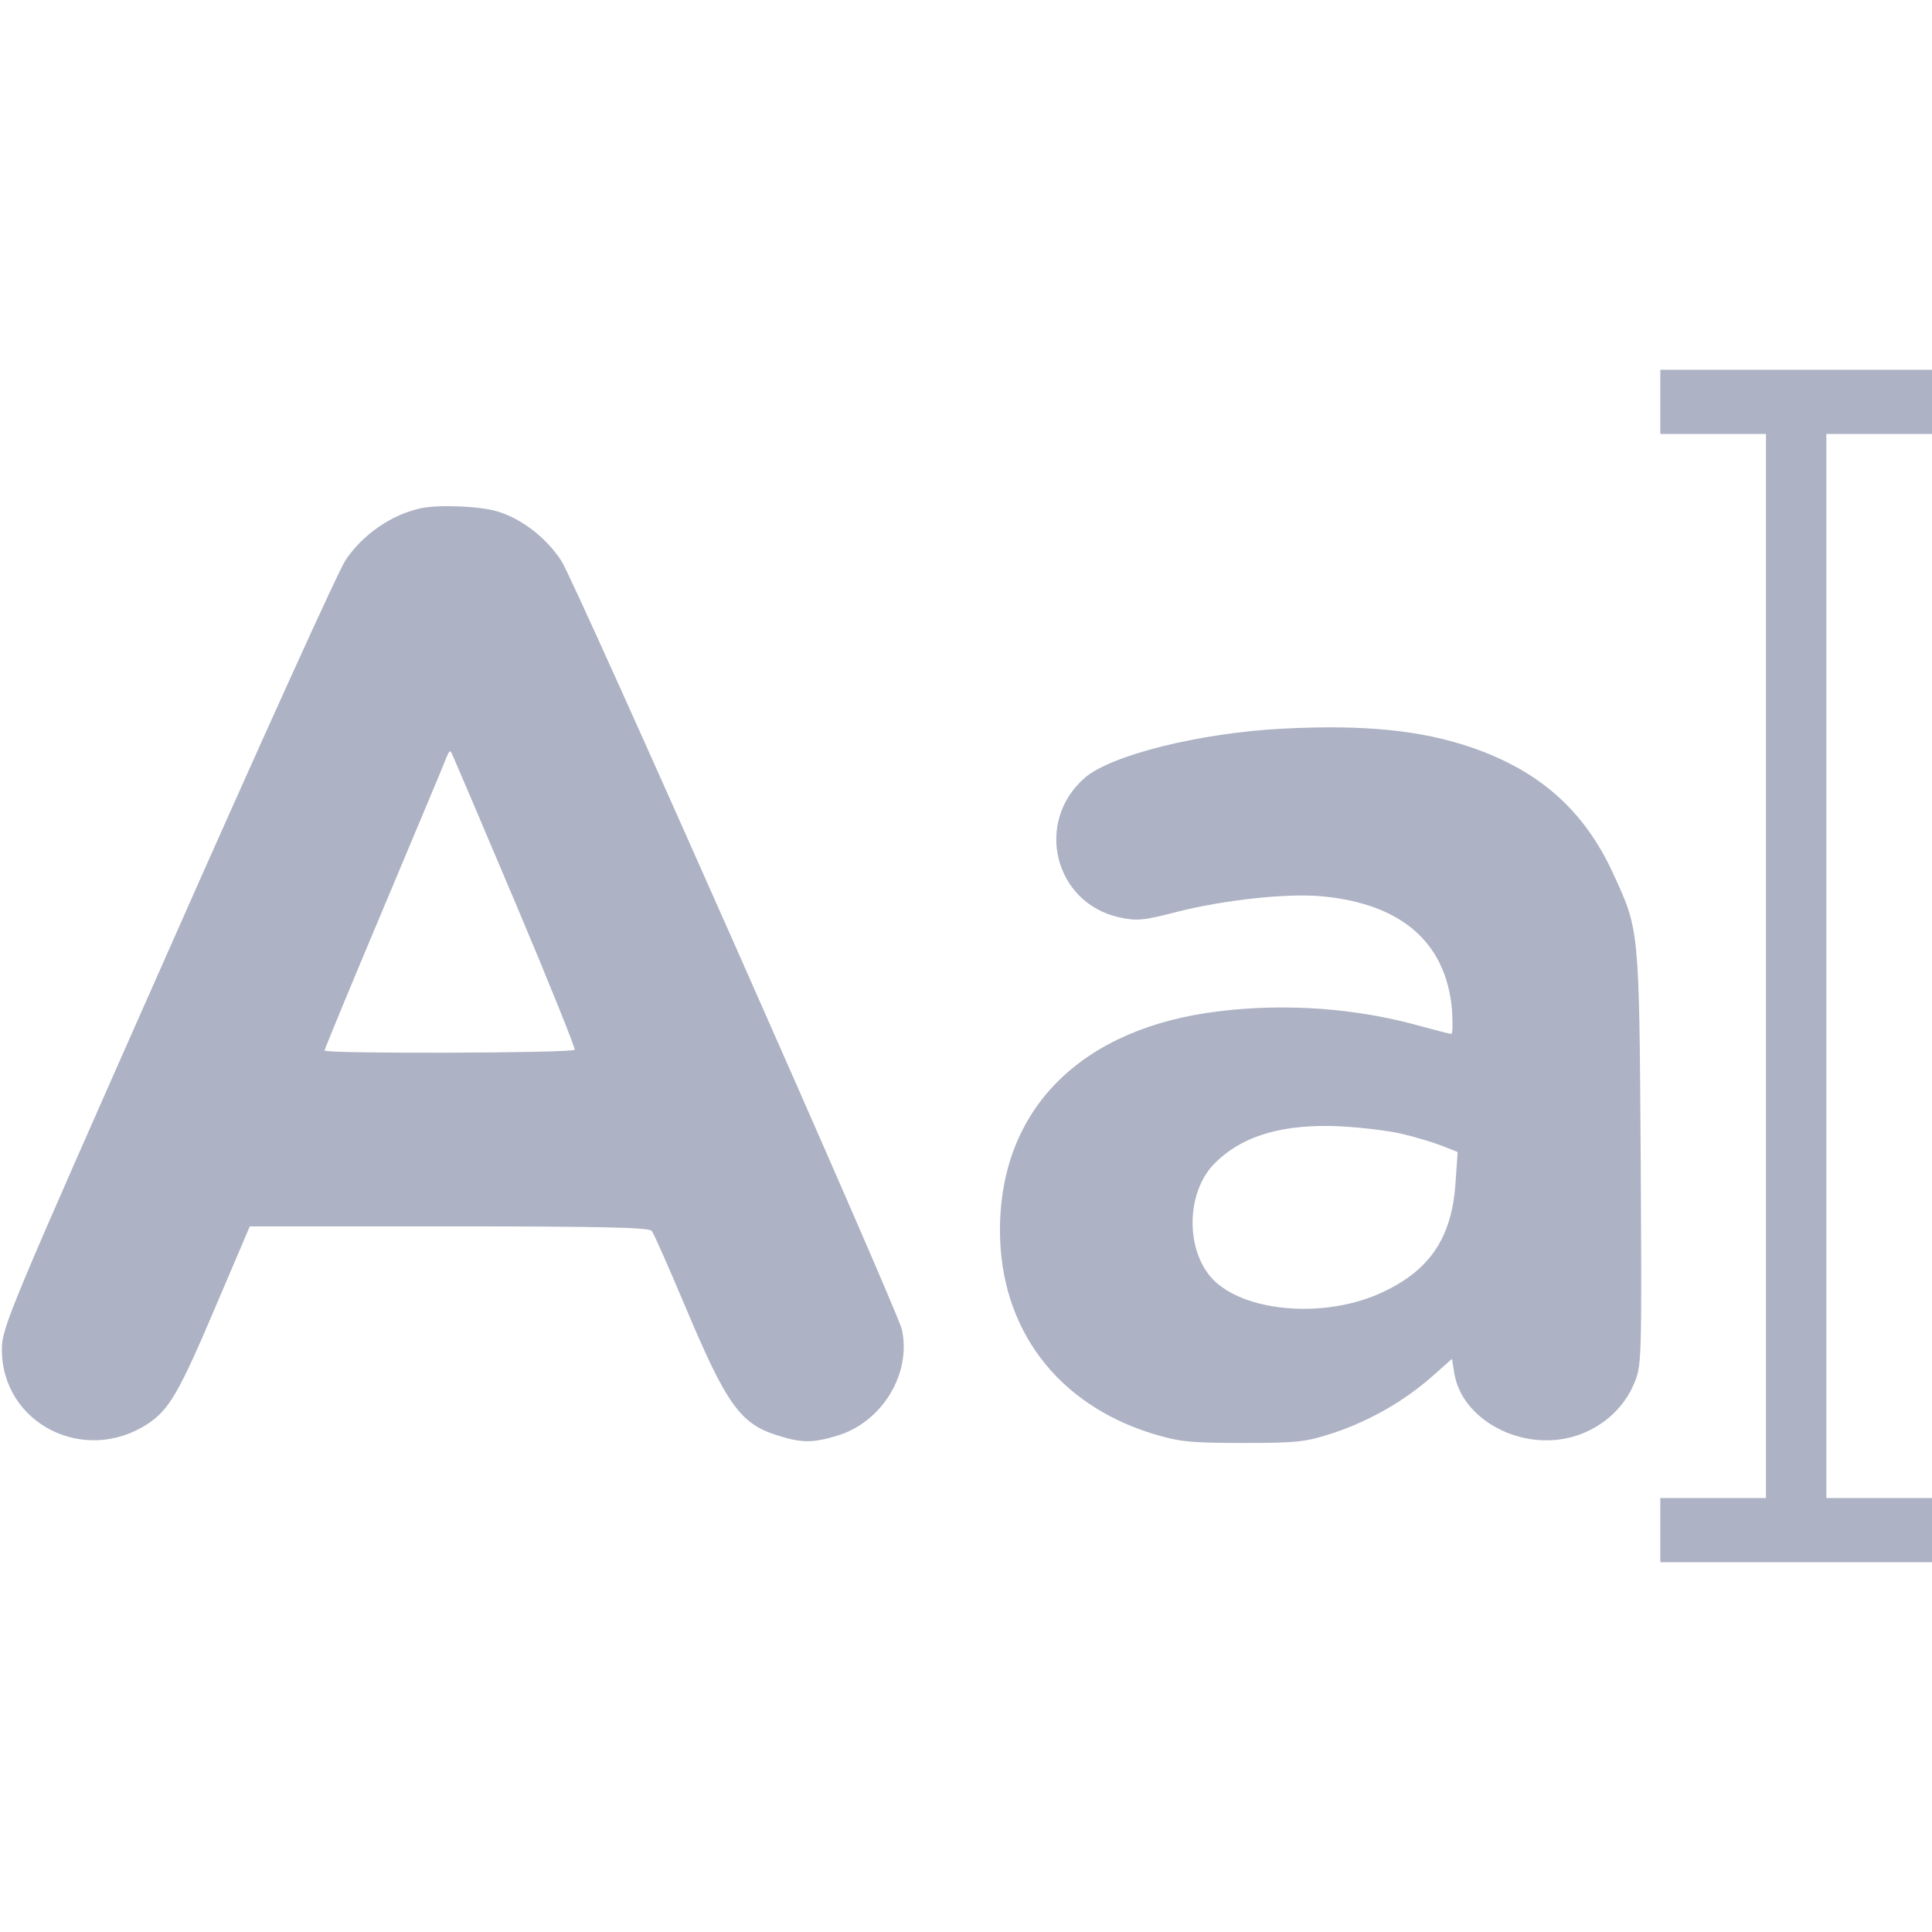 <?xml version="1.0" standalone="no"?>
<!DOCTYPE svg PUBLIC "-//W3C//DTD SVG 20010904//EN"
 "http://www.w3.org/TR/2001/REC-SVG-20010904/DTD/svg10.dtd">
<svg version="1.0" xmlns="http://www.w3.org/2000/svg"
 width="512pt" height="512pt" viewBox="0 0 512 512"
 preserveAspectRatio="xMidYMid meet">

<g transform="translate(0,512) scale(0.1,-0.1)"
fill="#ADB2C4" stroke="none">
<path d="M4400 4055 l0 -85 140 0 140 0 0 -1410 0 -1410 -140 0 -140 0 0 -85
0 -85 360 0 360 0 0 85 0 85 -140 0 -140 0 0 1410 0 1410 140 0 140 0 0 85 0
85 -360 0 -360 0 0 -85z"/>
<path d="M1115 3773 c-78 -17 -153 -69 -199 -137 -19 -28 -231 -496 -472
-1041 -418 -944 -439 -993 -439 -1050 -1 -197 218 -309 387 -198 57 38 83 83
183 319 l87 204 528 0 c410 0 530 -3 537 -12 6 -7 45 -96 88 -198 112 -266
147 -315 252 -346 59 -18 87 -18 151 1 120 36 198 165 172 282 -13 55 -863
1975 -902 2036 -39 61 -106 113 -171 132 -47 14 -156 18 -202 8z m254 -1053
c87 -206 156 -378 154 -382 -5 -9 -663 -11 -663 -2 0 3 70 173 156 377 86 205
161 383 166 397 10 24 11 24 19 5 5 -11 81 -189 168 -395z"/>
<path d="M3400 3189 c-219 -11 -457 -70 -526 -131 -133 -117 -80 -331 92 -369
46 -10 63 -9 155 15 123 31 288 49 379 41 214 -19 333 -123 348 -302 2 -35 2
-63 -2 -63 -3 0 -39 9 -79 20 -170 48 -357 62 -537 40 -365 -44 -580 -259
-580 -580 0 -260 150 -460 403 -539 73 -22 99 -25 242 -25 146 0 167 3 240 27
93 31 185 83 260 149 l53 47 6 -38 c20 -124 178 -208 316 -168 72 21 131 72
159 137 22 51 22 53 19 603 -4 610 -4 602 -73 752 -77 168 -196 273 -378 335
-133 45 -282 60 -497 49z m316 -1074 c34 -8 81 -22 104 -31 l43 -17 -6 -85
c-10 -142 -68 -228 -192 -286 -145 -69 -353 -56 -444 27 -79 73 -81 232 -4
312 73 75 183 108 338 100 55 -3 128 -12 161 -20z"/>
</g>
</svg>

